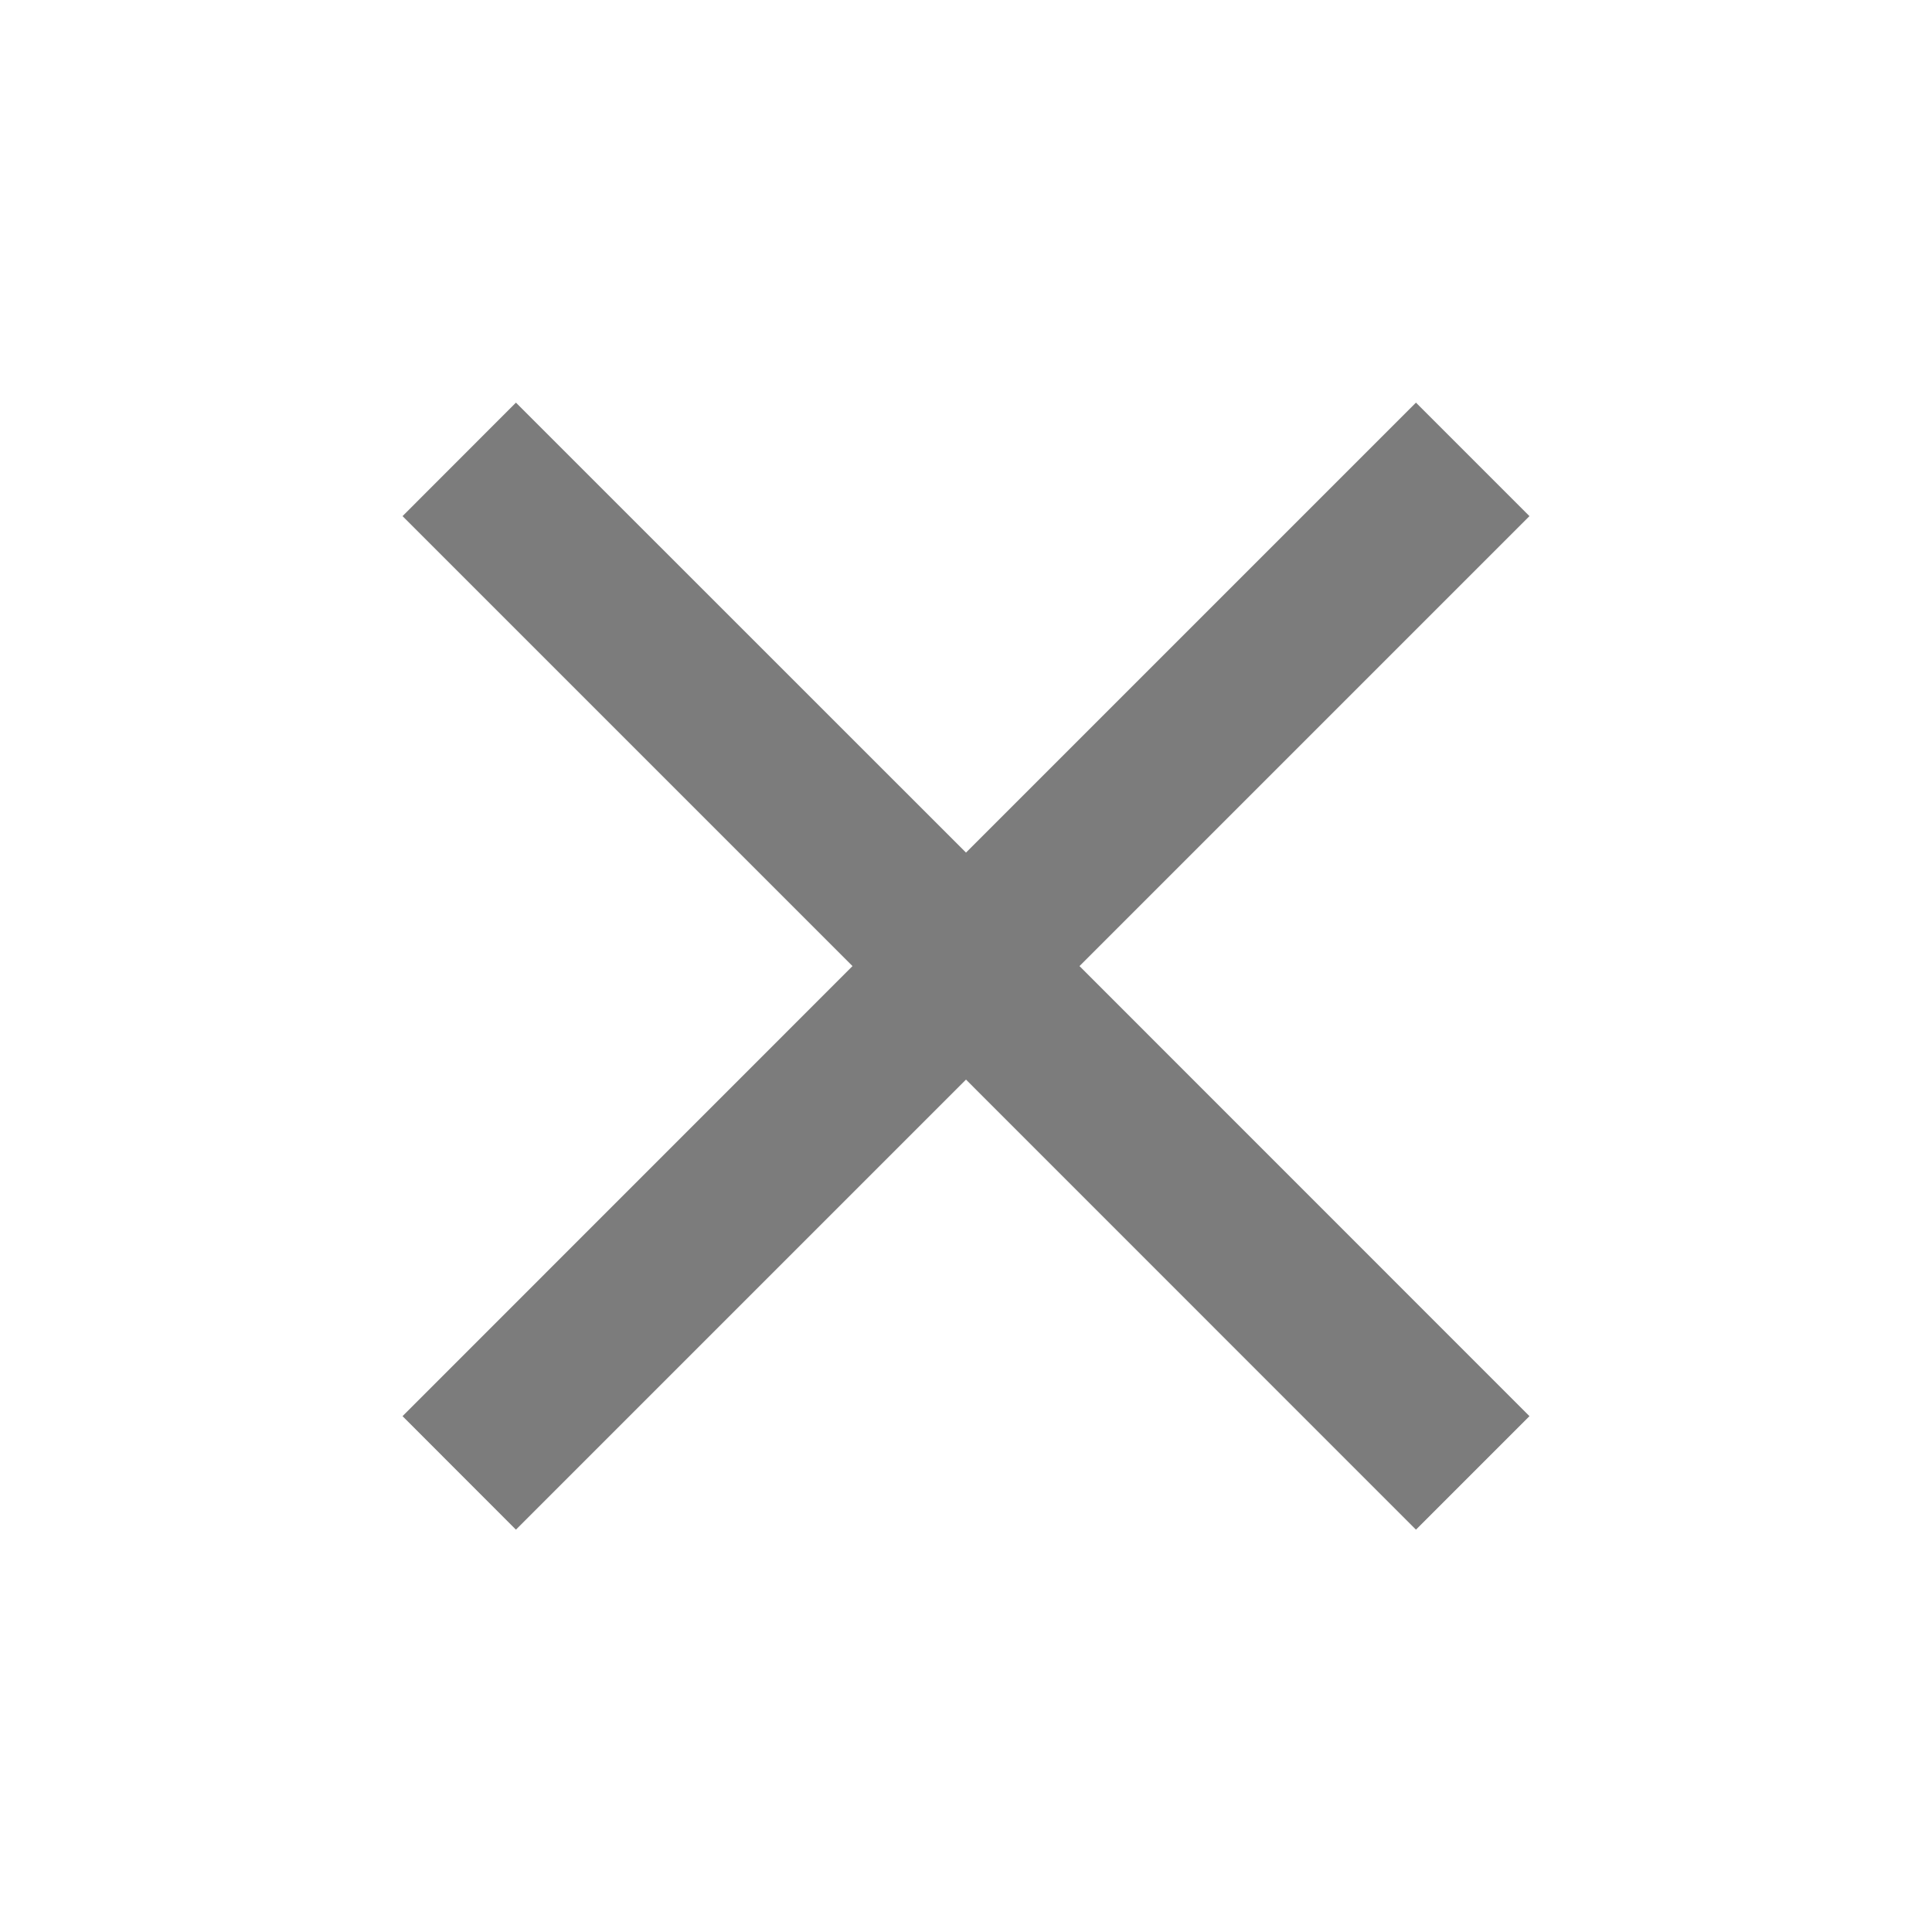 <svg width="20" height="20" viewBox="0 0 20 20" fill="#000000" xmlns="http://www.w3.org/2000/svg">
<path d="M15.833 5.343L14.658 4.168L10 8.826L5.341 4.168L4.167 5.343L8.825 10.001L4.167 14.66L5.341 15.835L10 11.176L14.658 15.835L15.833 14.66L11.175 10.001L15.833 5.343Z" fill="#7C7C7C"/>
</svg>
